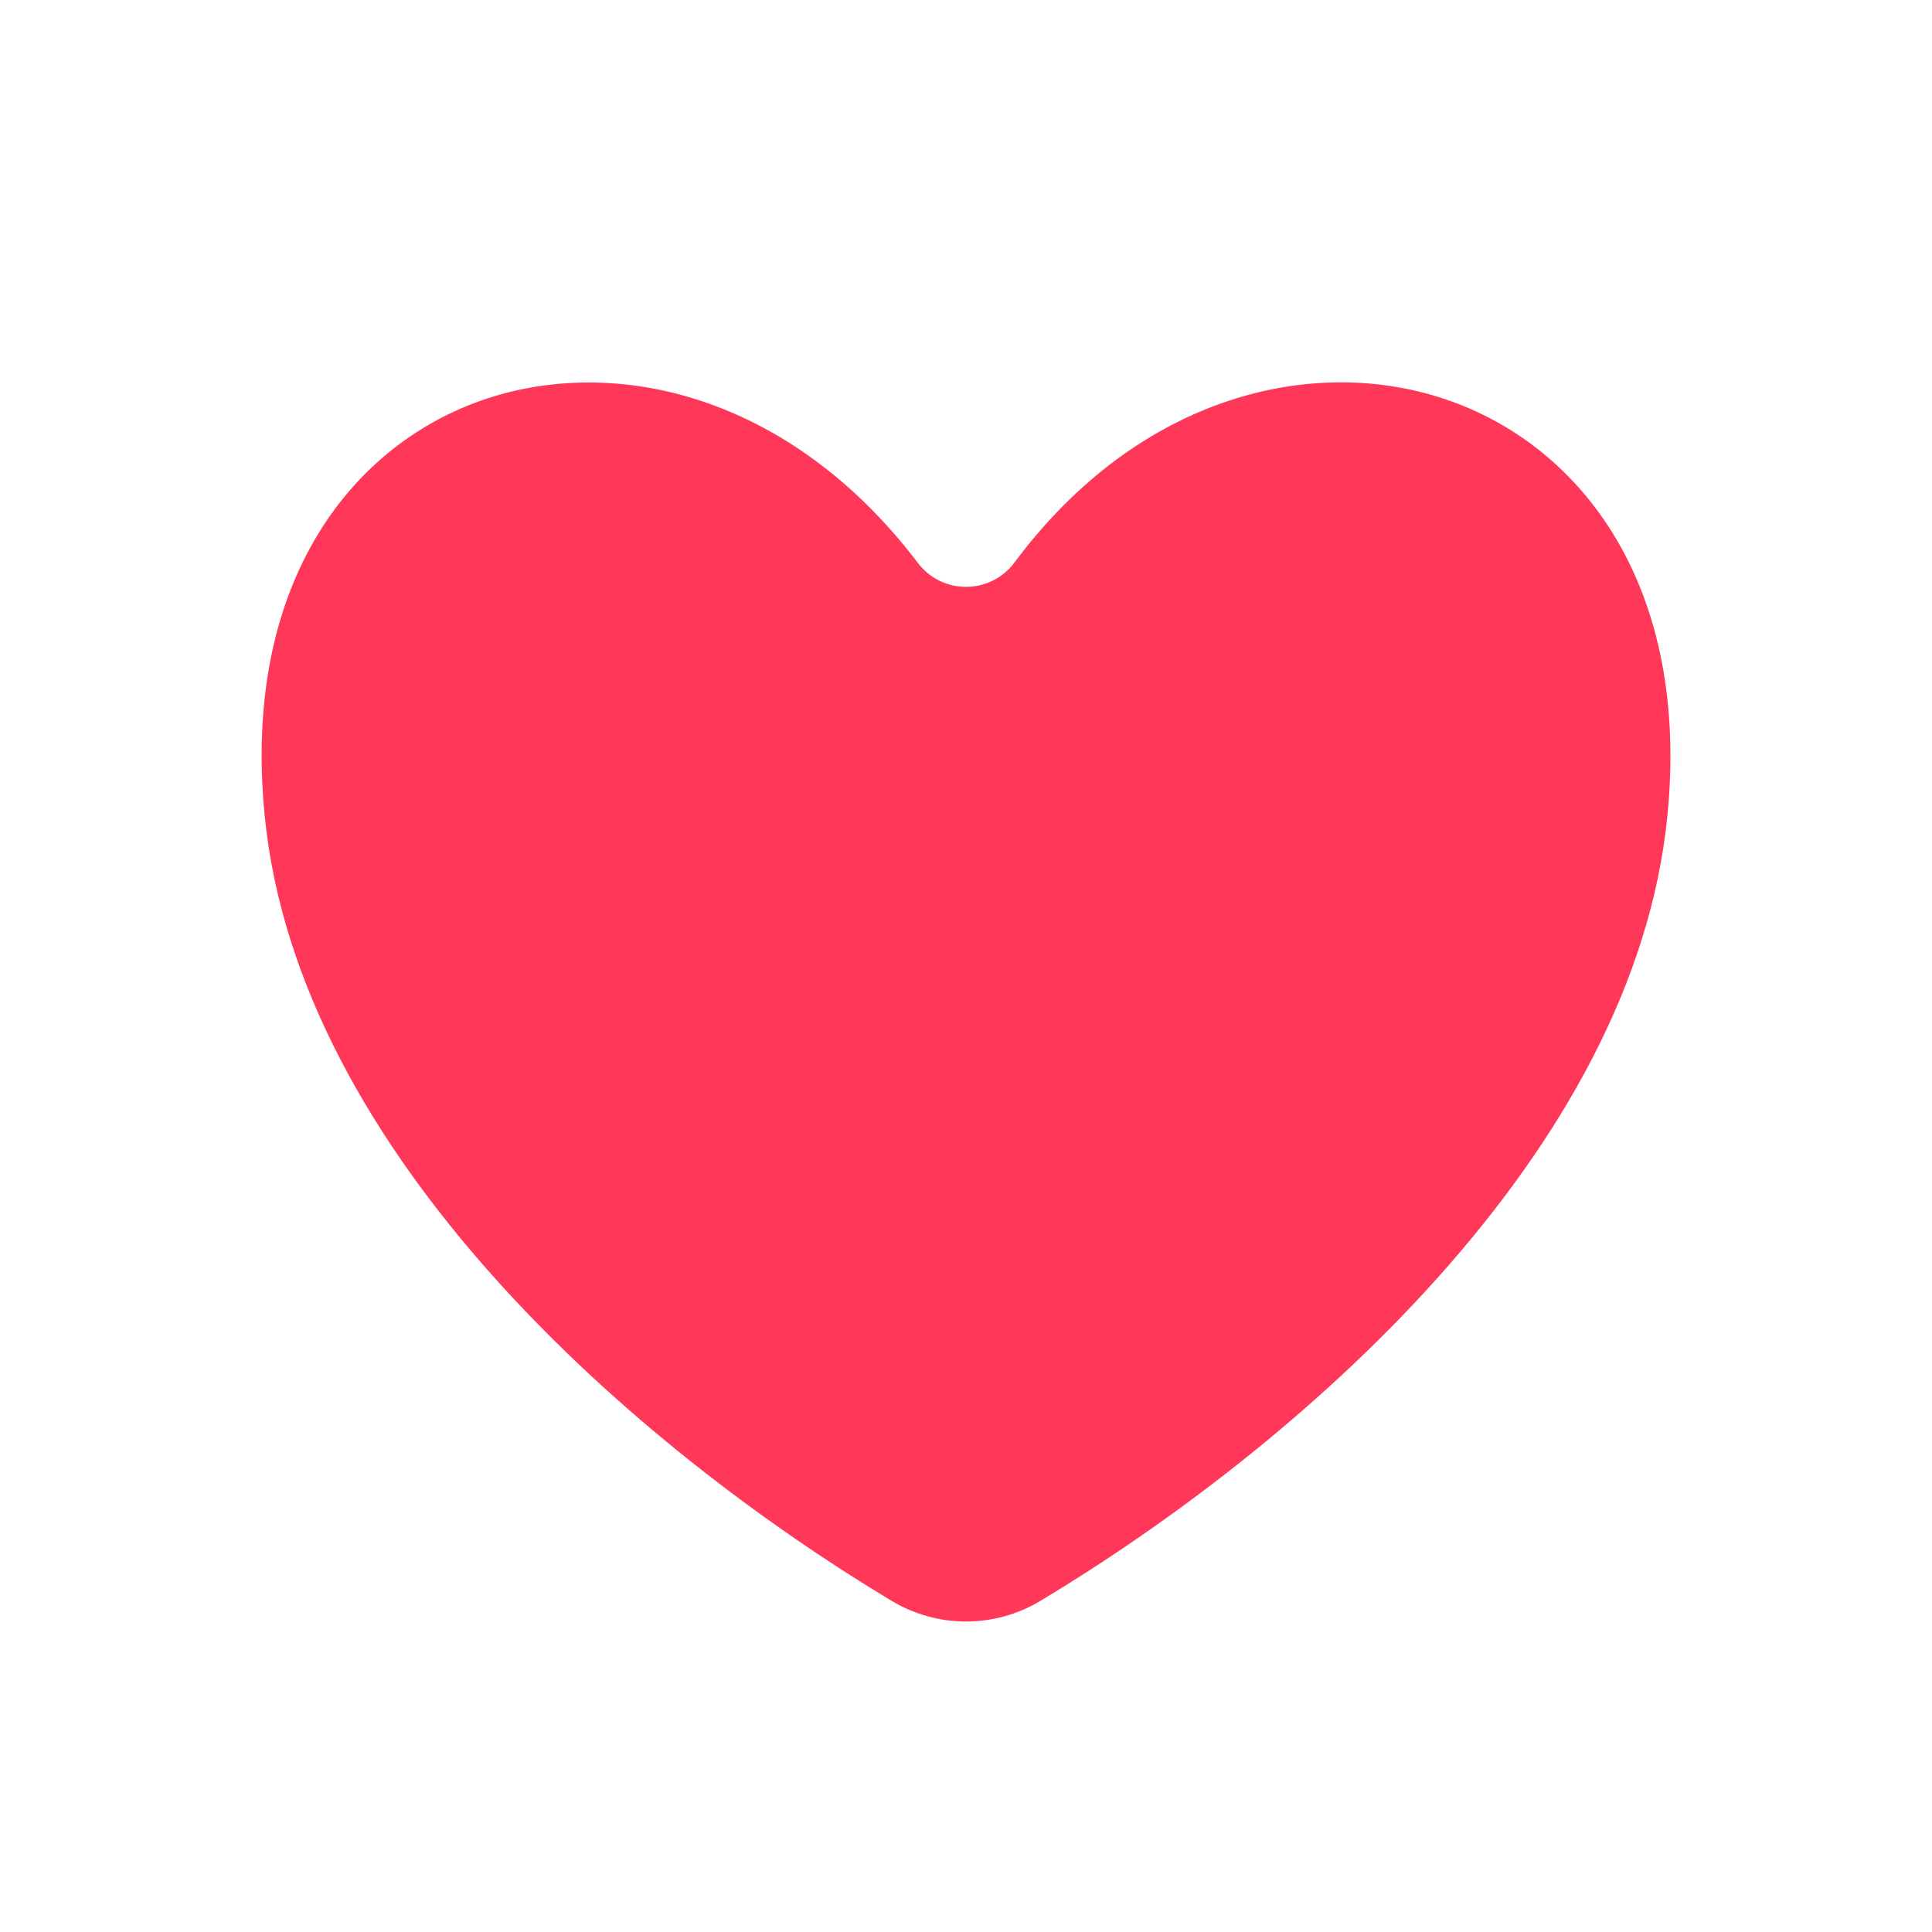 <svg width="24" height="24" viewBox="0 0 24 24" fill="none" xmlns="http://www.w3.org/2000/svg">
<path fill-rule="evenodd" clip-rule="evenodd" d="M18.011 4.979C16.34 4.387 14.153 4.902 12.602 6.988C12.462 7.177 12.24 7.289 12.004 7.29C11.768 7.292 11.546 7.182 11.403 6.994C9.815 4.901 7.625 4.39 5.965 4.98C4.333 5.56 3.003 7.284 3.289 10.144C3.497 12.22 4.619 14.17 6.137 15.867C7.651 17.56 9.509 18.945 11.074 19.885C11.646 20.229 12.355 20.229 12.927 19.885C14.492 18.945 16.35 17.56 17.864 15.867C19.382 14.17 20.505 12.22 20.712 10.144C20.998 7.288 19.655 5.561 18.011 4.979Z" fill="#FF3859"/>
</svg>
